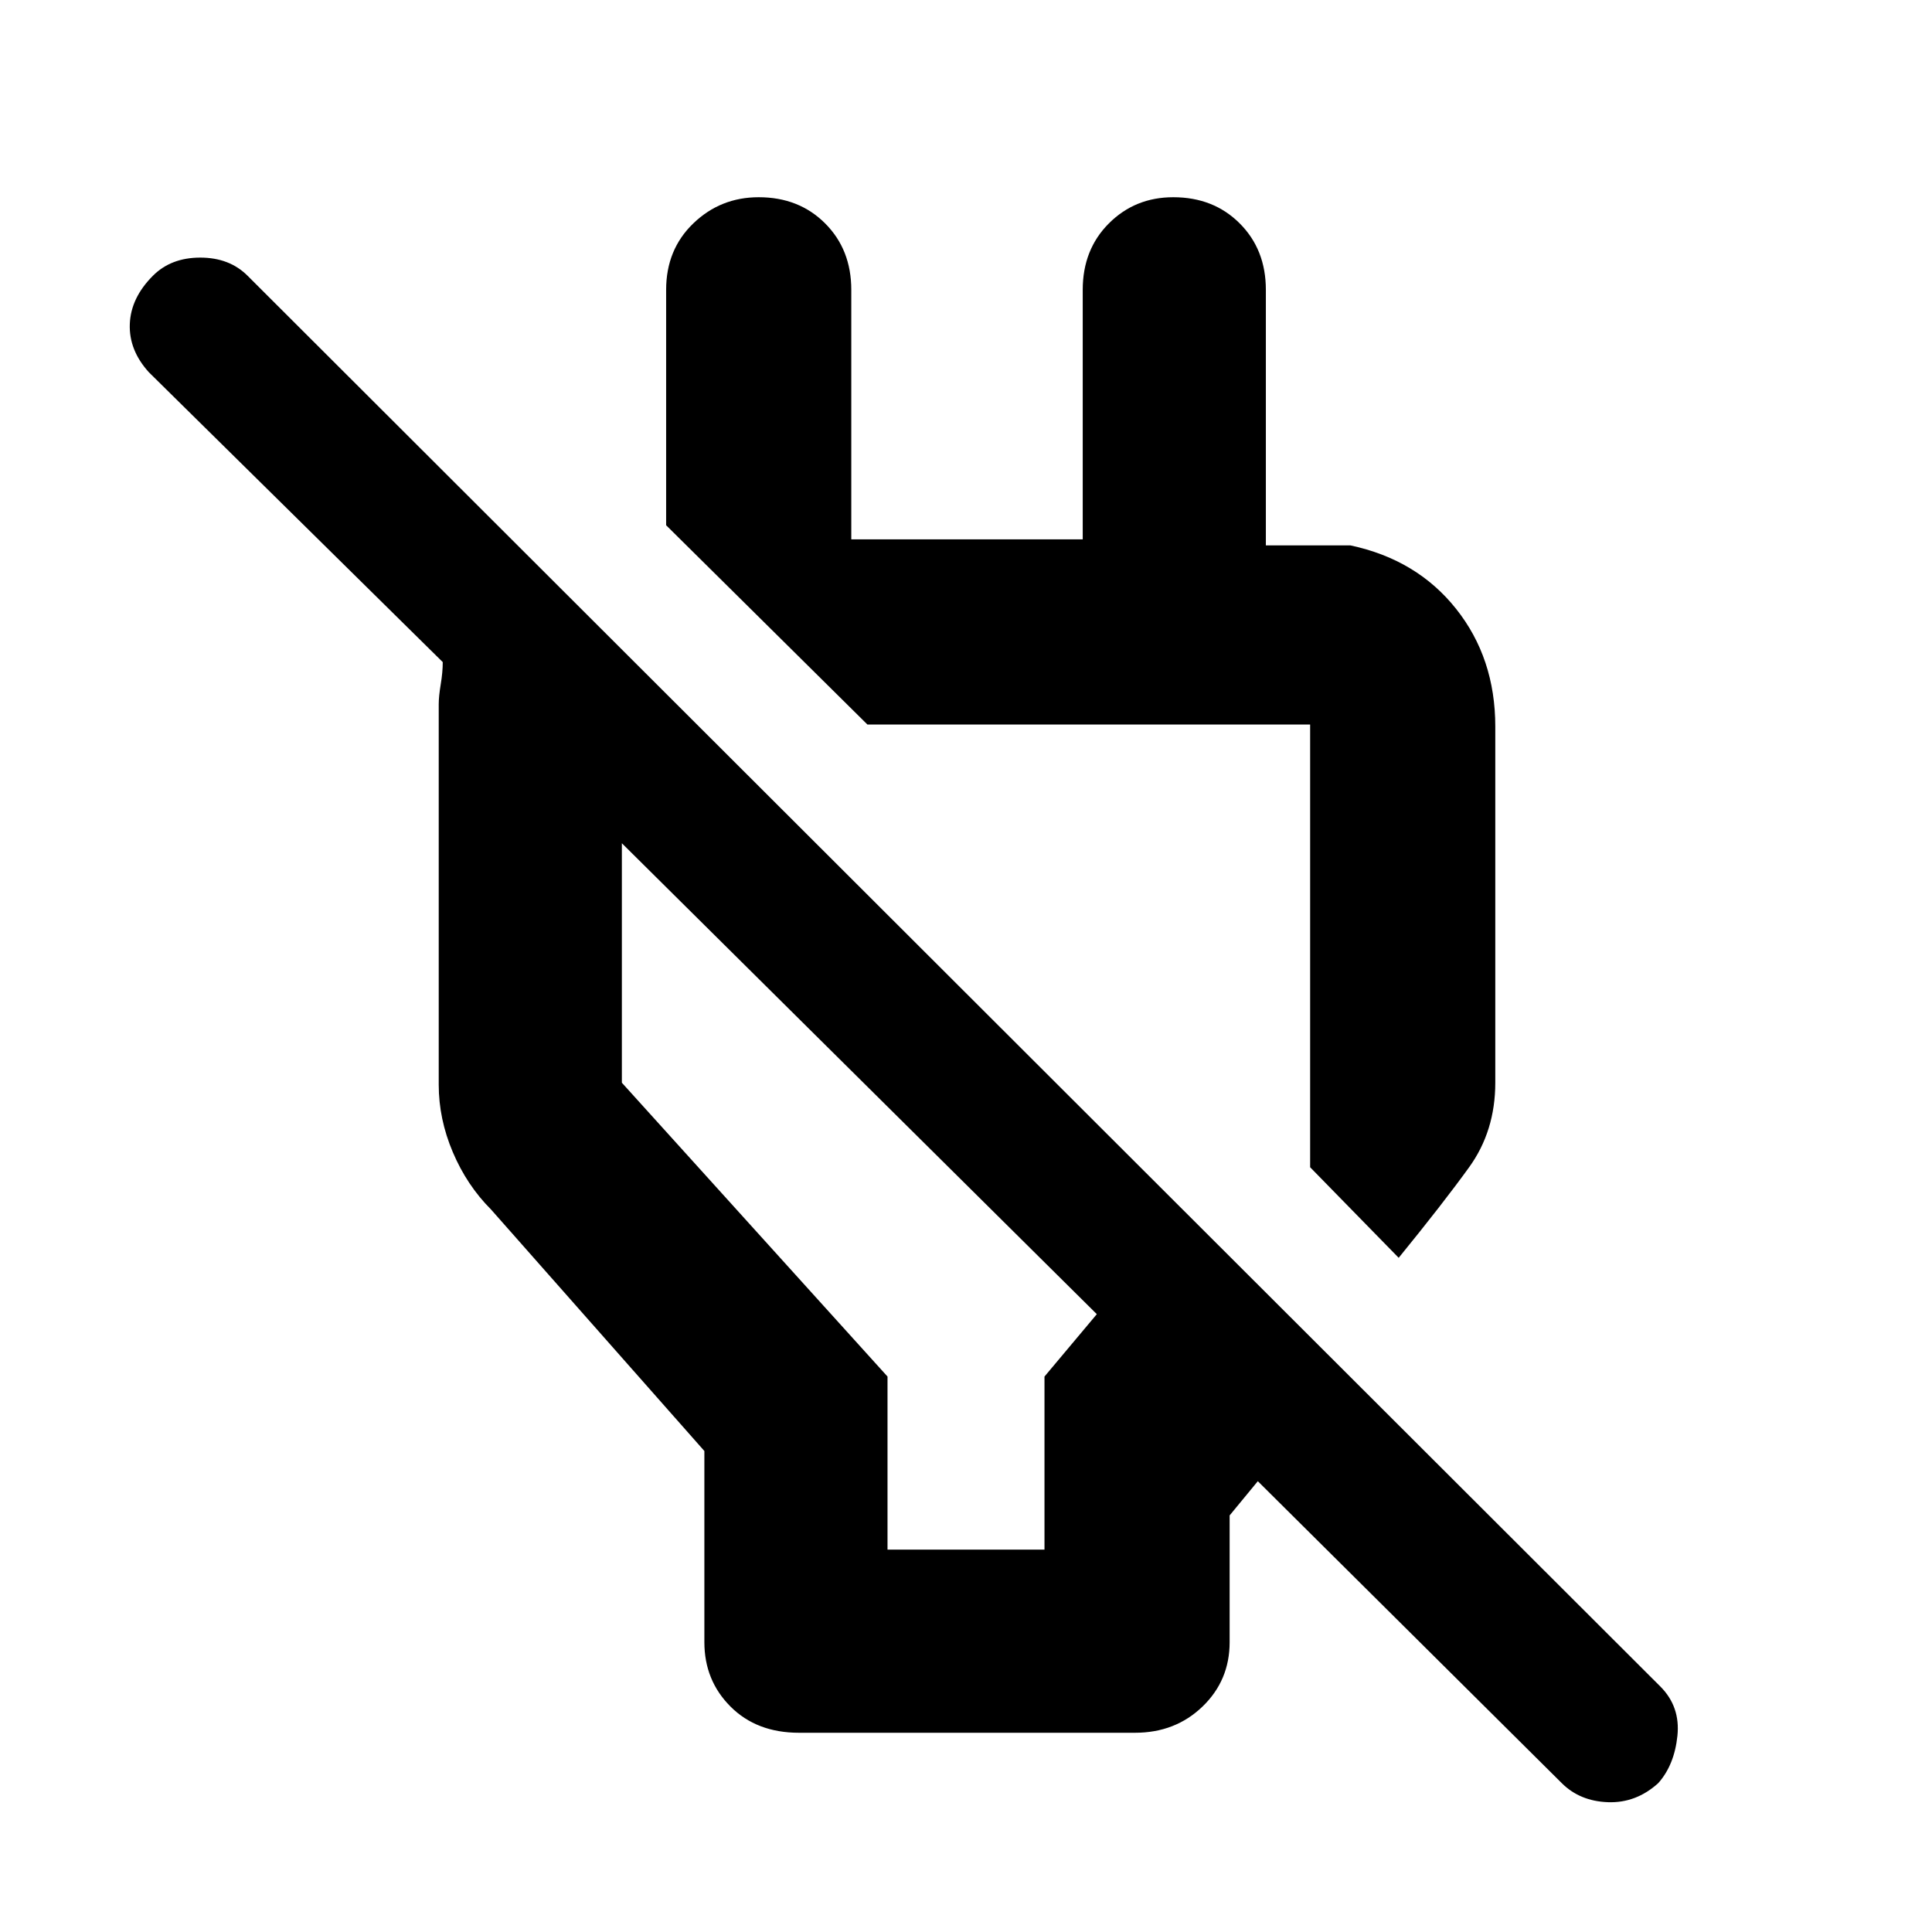 <svg xmlns="http://www.w3.org/2000/svg" height="48" width="48"><path d="M38.8 44.3 31.25 36.8 30.55 37.65V40.8Q30.55 41.75 29.875 42.4Q29.2 43.05 28.2 43.05H19.85Q18.8 43.05 18.15 42.4Q17.5 41.75 17.5 40.8V36.05L12.2 30.05Q11.6 29.45 11.25 28.625Q10.9 27.8 10.9 26.95V17.5Q10.9 17.3 10.95 17Q11 16.7 11 16.45L3.7 9.25Q3.2 8.7 3.225 8.05Q3.25 7.4 3.8 6.85Q4.25 6.4 4.975 6.4Q5.7 6.4 6.15 6.85L41.25 41.9Q41.75 42.4 41.675 43.125Q41.6 43.85 41.2 44.3Q40.65 44.8 39.95 44.775Q39.25 44.75 38.8 44.3ZM22.05 38.5H25.95V34.2L27.25 32.65L15.45 20.95V26.9L22.05 34.2ZM34.75 31.25 32.55 29V18Q32.55 18 32.55 18Q32.55 18 32.55 18H21.55L16.55 13.05V7.2Q16.55 6.2 17.225 5.55Q17.9 4.9 18.85 4.9Q19.85 4.9 20.5 5.55Q21.15 6.2 21.15 7.2V13.4H26.9V7.2Q26.9 6.2 27.55 5.55Q28.2 4.9 29.15 4.9Q30.15 4.9 30.8 5.55Q31.45 6.2 31.45 7.2V13.55H33.55Q35.2 13.9 36.175 15.125Q37.15 16.35 37.15 18.05V26.9Q37.15 28.1 36.5 29Q35.85 29.9 34.75 31.25ZM27.1 23.6Q27.1 23.6 27.1 23.6Q27.1 23.6 27.1 23.6ZM21.4 26.8Z"/></svg>